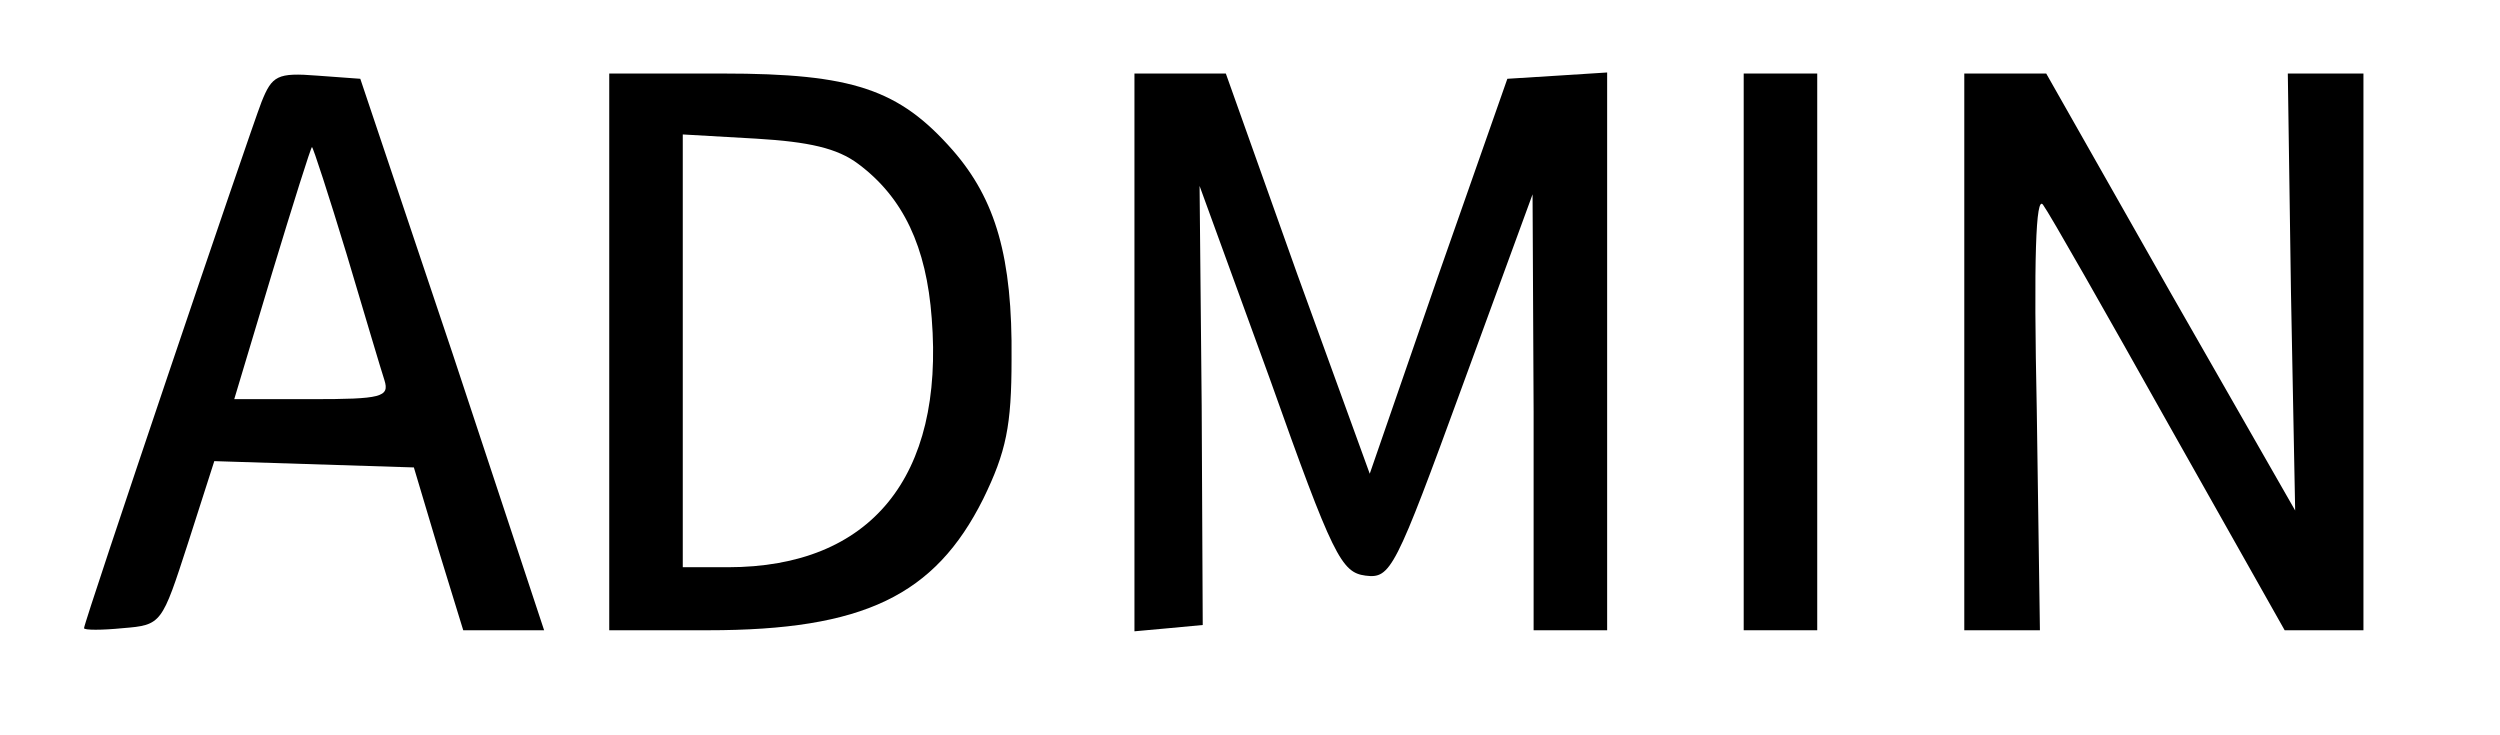 <?xml version="1.0" standalone="no"?>
<!DOCTYPE svg PUBLIC "-//W3C//DTD SVG 20010904//EN"
 "http://www.w3.org/TR/2001/REC-SVG-20010904/DTD/svg10.dtd">
<svg version="1.0" xmlns="http://www.w3.org/2000/svg"
 width="238pt" height="70pt" viewBox="0 0 238 70"
 preserveAspectRatio="xMidYMid meet">

<g transform="translate(0,70) scale(0.1,-0.1)"
fill="#000000" stroke="none">
<path d="M249 603 c-12 -31 -169 -495 -169 -501 0 -2 17 -2 37 0 37 3 37 4 62
81 l25 78 95 -3 95 -3 23 -77 24 -78 39 0 38 0 -87 263 -88 262 -41 3 c-38 3
-43 0 -53 -25z m81 -145 c17 -57 33 -111 36 -120 5 -16 -3 -18 -69 -18 l-74 0
36 120 c20 66 37 120 38 120 1 0 16 -46 33 -102z"/>
<path d="M580 365 l0 -265 94 0 c148 0 216 33 262 125 22 45 27 70 27 133 1
97 -15 152 -56 199 -51 58 -95 73 -219 73 l-108 0 0 -265z m237 179 c43 -32
65 -79 70 -147 12 -151 -58 -237 -194 -237 l-43 0 0 206 0 206 70 -4 c50 -3
77 -9 97 -24z"/>
<path d="M1080 364 l0 -265 33 3 32 3 -1 209 -2 209 67 -184 c60 -169 68 -184
91 -187 24 -3 28 5 92 180 l67 183 1 -207 0 -208 35 0 35 0 0 266 0 265 -47
-3 -48 -3 -66 -188 -65 -188 -69 190 -68 191 -43 0 -44 0 0 -266z"/>
<path d="M1660 365 l0 -265 35 0 35 0 0 265 0 265 -35 0 -35 0 0 -265z"/>
<path d="M1870 365 l0 -265 36 0 36 0 -3 210 c-3 143 -1 205 6 195 6 -8 60
-103 120 -210 l110 -195 38 0 37 0 0 265 0 265 -36 0 -36 0 3 -208 4 -208
-119 208 -118 208 -39 0 -39 0 0 -265z"/>
</g>
</svg>
